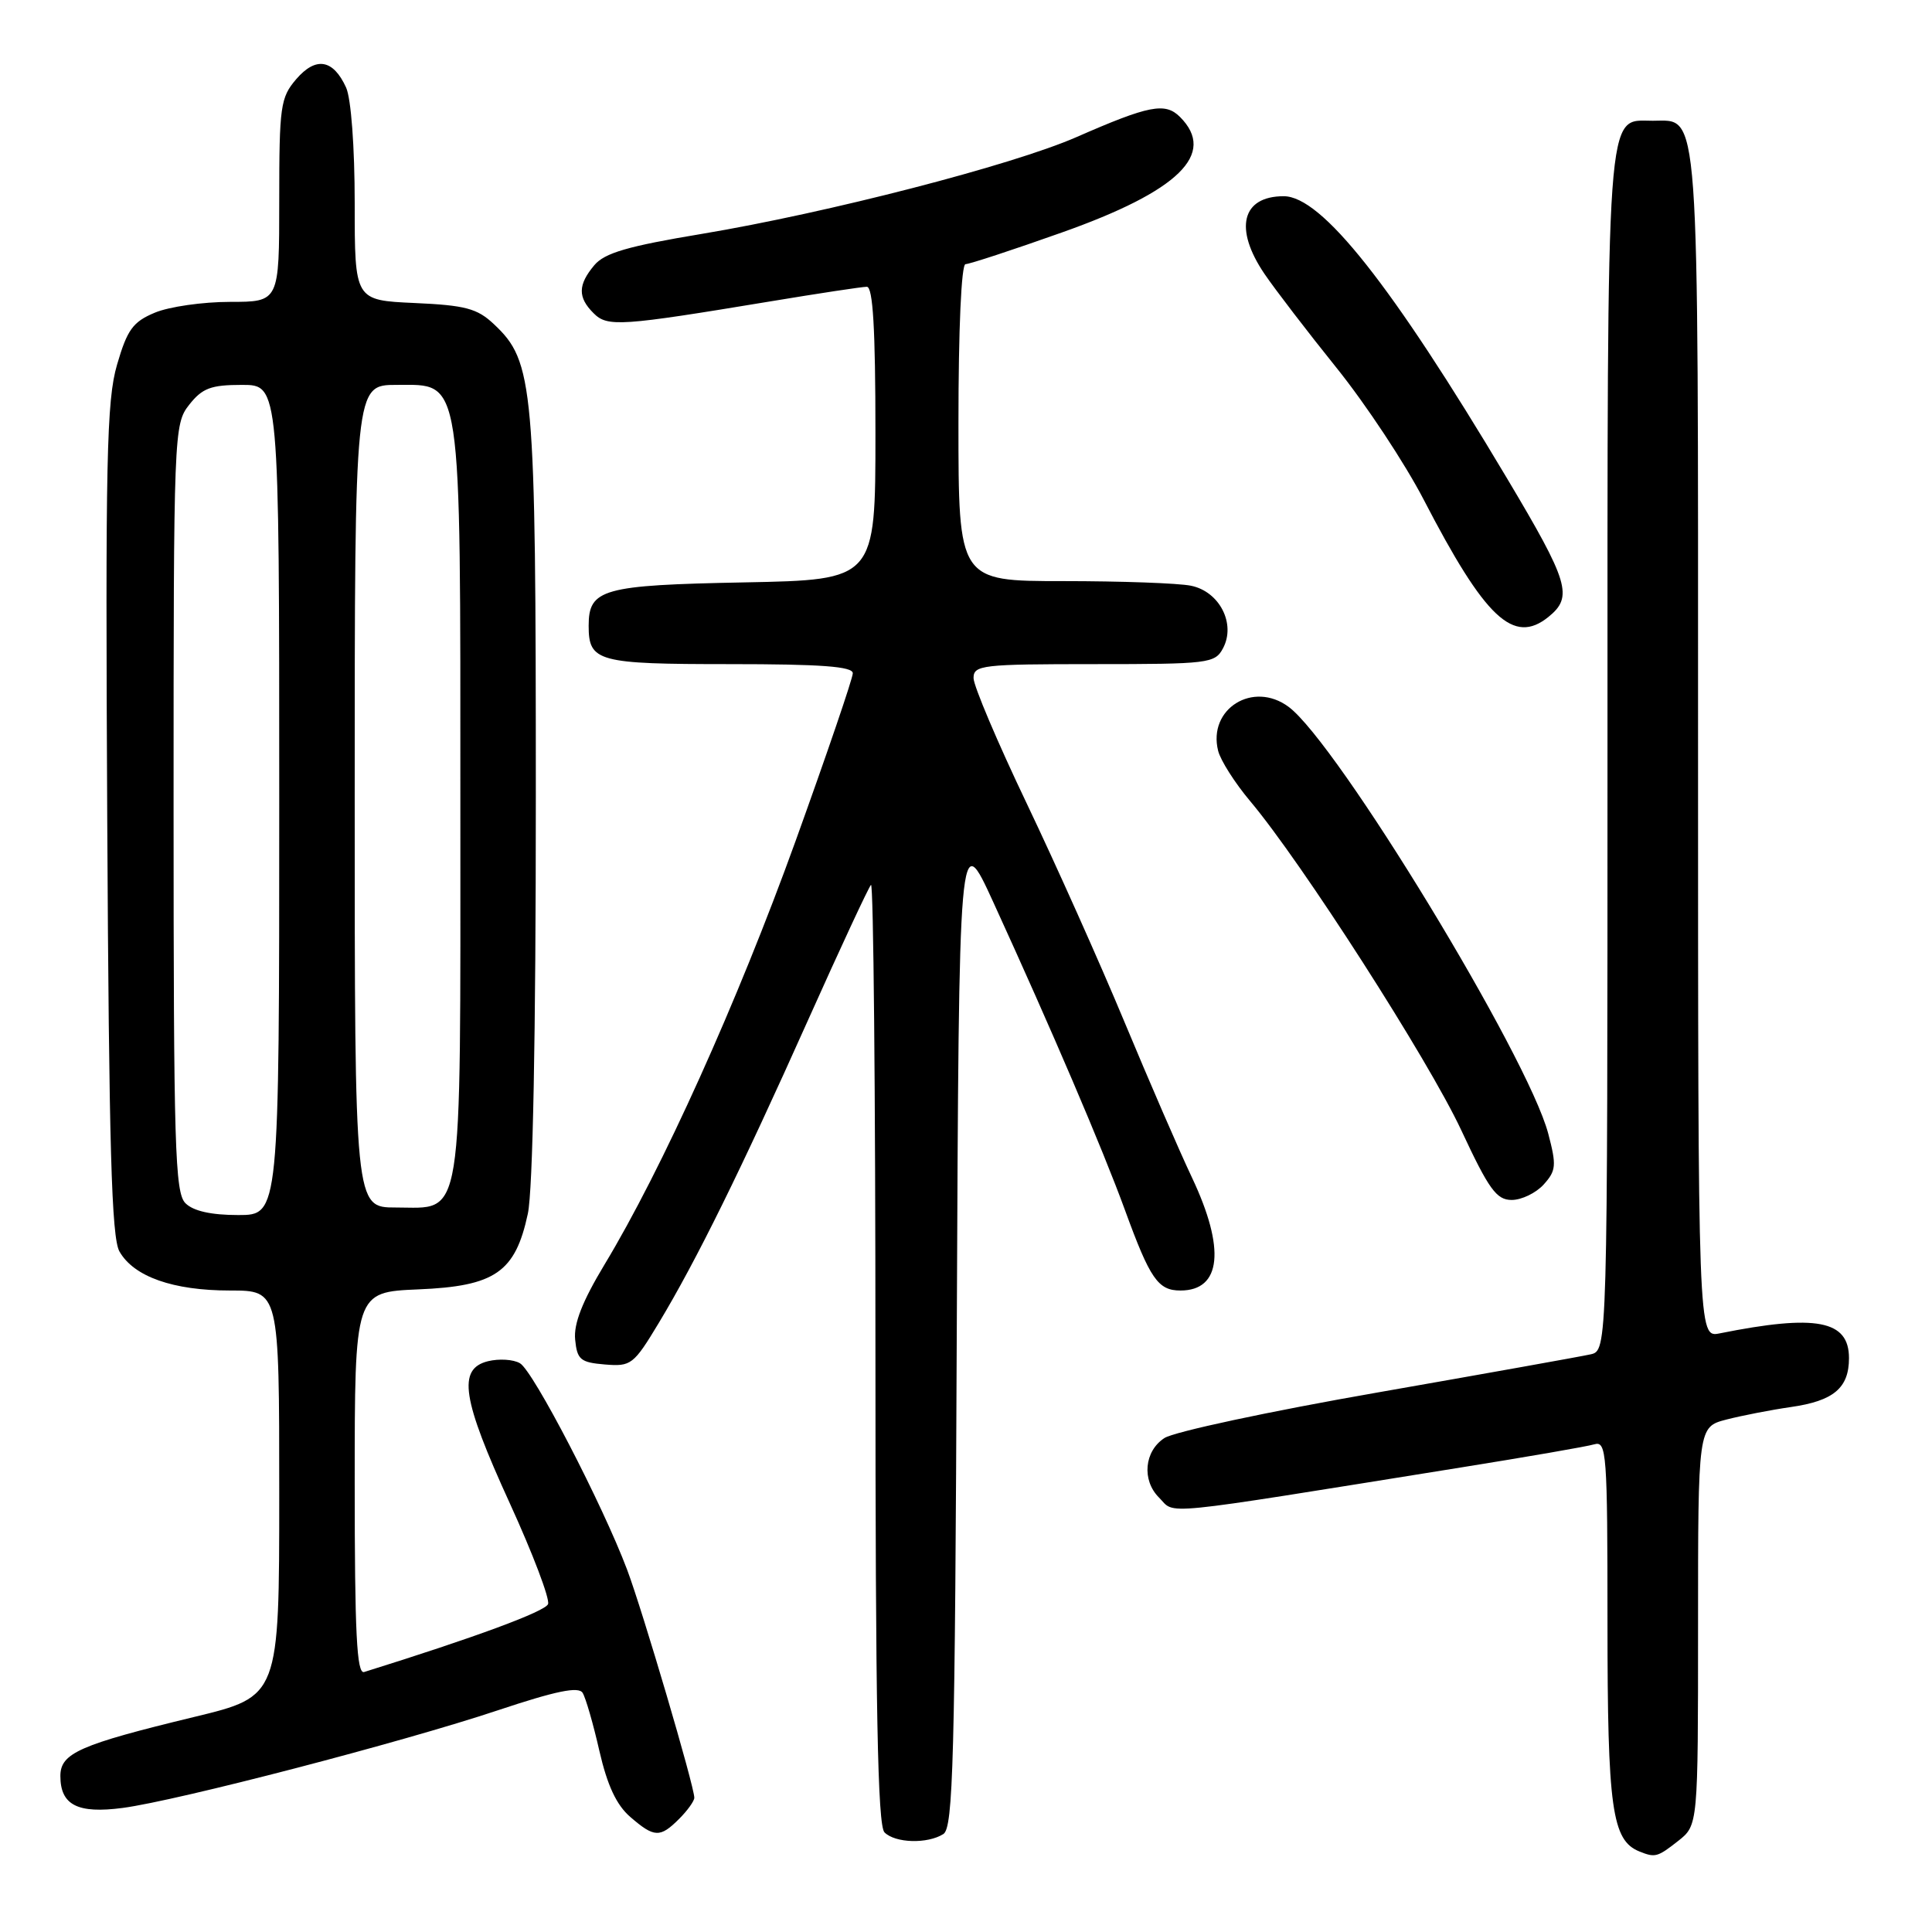 <?xml version="1.0" encoding="UTF-8" standalone="no"?>
<!DOCTYPE svg PUBLIC "-//W3C//DTD SVG 1.1//EN" "http://www.w3.org/Graphics/SVG/1.1/DTD/svg11.dtd" >
<svg xmlns="http://www.w3.org/2000/svg" xmlns:xlink="http://www.w3.org/1999/xlink" version="1.1" viewBox="0 0 256 256">
 <g >
 <path fill="currentColor"
d=" M 222.37 243.93 C 225.00 241.85 225.00 241.85 225.00 215.47 C 225.00 189.08 225.00 189.08 228.75 188.10 C 230.81 187.57 234.66 186.82 237.30 186.44 C 242.96 185.63 245.00 183.92 245.00 179.96 C 245.00 174.94 240.68 174.11 227.86 176.68 C 225.00 177.25 225.00 177.25 225.00 98.85 C 225.00 12.47 225.26 16.00 219.00 16.00 C 212.74 16.00 213.00 12.38 213.00 99.70 C 213.00 178.96 213.00 178.96 210.75 179.46 C 209.51 179.74 196.82 182.01 182.54 184.51 C 168.26 187.00 155.55 189.72 154.29 190.55 C 151.62 192.29 151.27 196.13 153.57 198.43 C 155.85 200.70 152.55 201.03 193.50 194.46 C 202.30 193.05 210.29 191.67 211.25 191.38 C 212.88 190.90 213.00 192.48 213.00 214.98 C 213.00 239.66 213.59 243.86 217.23 245.33 C 219.32 246.17 219.62 246.09 222.37 243.93 Z  M 125.00 243.02 C 126.30 242.20 126.54 233.42 126.78 175.84 C 127.07 109.61 127.07 109.61 131.62 119.55 C 139.35 136.44 146.07 152.14 149.07 160.36 C 152.40 169.49 153.45 171.00 156.42 171.00 C 161.84 171.00 162.40 165.47 157.95 156.05 C 156.27 152.51 152.25 143.22 149.00 135.42 C 145.76 127.63 139.93 114.60 136.05 106.47 C 132.17 98.35 129.00 90.87 129.00 89.85 C 129.00 88.13 130.10 88.00 144.96 88.00 C 160.14 88.00 160.99 87.90 162.05 85.91 C 163.79 82.66 161.59 78.37 157.80 77.61 C 156.12 77.27 148.51 77.00 140.87 77.00 C 127.00 77.00 127.00 77.00 127.00 56.00 C 127.00 43.64 127.38 35.00 127.94 35.00 C 128.45 35.00 134.19 33.12 140.69 30.81 C 156.20 25.32 161.24 20.39 156.36 15.50 C 154.39 13.53 152.26 13.95 142.63 18.17 C 134.13 21.89 109.65 28.21 93.00 30.99 C 83.20 32.62 80.12 33.51 78.75 35.14 C 76.57 37.74 76.54 39.40 78.65 41.50 C 80.49 43.35 82.18 43.23 102.11 39.93 C 108.50 38.87 114.23 38.00 114.86 38.00 C 115.67 38.00 116.00 43.56 116.00 57.42 C 116.00 76.83 116.00 76.83 98.65 77.17 C 79.82 77.53 78.00 78.04 78.00 82.92 C 78.00 87.68 79.18 88.00 96.70 88.00 C 108.79 88.00 113.00 88.31 113.00 89.21 C 113.00 89.88 109.58 99.89 105.41 111.46 C 97.72 132.76 87.71 154.97 80.09 167.58 C 77.17 172.43 76.00 175.40 76.21 177.50 C 76.47 180.16 76.91 180.53 80.14 180.80 C 83.62 181.09 83.95 180.84 87.29 175.30 C 92.27 167.03 98.16 155.08 107.07 135.17 C 111.34 125.64 115.09 117.57 115.41 117.25 C 115.74 116.93 116.00 144.78 116.00 179.13 C 116.00 226.39 116.29 241.89 117.20 242.80 C 118.63 244.23 122.90 244.35 125.00 243.02 Z  M 90.00 241.00 C 91.10 239.90 92.00 238.64 92.00 238.21 C 92.00 236.69 85.15 213.45 83.10 208.00 C 79.83 199.33 70.66 181.66 68.90 180.64 C 68.03 180.12 66.11 180.01 64.65 180.37 C 60.60 181.39 61.21 185.33 67.55 199.19 C 70.60 205.86 72.88 211.87 72.62 212.55 C 72.24 213.53 62.97 216.96 48.25 221.55 C 47.27 221.85 47.00 216.41 47.00 196.57 C 47.00 171.21 47.00 171.21 55.42 170.85 C 65.61 170.43 68.28 168.58 69.94 160.83 C 70.61 157.74 71.00 137.18 71.00 105.63 C 71.00 50.90 70.74 47.92 65.44 42.95 C 63.24 40.87 61.66 40.45 54.92 40.15 C 47.00 39.79 47.00 39.79 47.00 26.94 C 47.00 19.48 46.52 13.05 45.86 11.60 C 44.15 7.85 41.86 7.46 39.25 10.49 C 37.16 12.93 37.00 14.05 37.00 26.56 C 37.00 40.00 37.00 40.00 30.47 40.00 C 26.88 40.00 22.40 40.64 20.52 41.43 C 17.61 42.64 16.86 43.68 15.51 48.32 C 14.12 53.08 13.96 60.89 14.21 108.64 C 14.44 152.04 14.78 163.99 15.83 165.83 C 17.73 169.17 22.93 171.00 30.47 171.00 C 37.00 171.00 37.00 171.00 37.00 197.89 C 37.00 224.78 37.00 224.78 25.75 227.50 C 10.54 231.18 8.00 232.30 8.00 235.33 C 8.00 239.18 10.28 240.35 16.26 239.56 C 23.51 238.60 53.32 230.85 65.98 226.62 C 73.66 224.06 76.66 223.44 77.20 224.31 C 77.61 224.97 78.61 228.43 79.42 232.00 C 80.47 236.57 81.68 239.17 83.51 240.75 C 86.70 243.51 87.46 243.54 90.00 241.00 Z  M 204.54 156.96 C 206.20 155.12 206.26 154.43 205.15 150.21 C 202.44 139.96 177.22 98.49 170.76 93.67 C 166.05 90.16 160.01 93.92 161.41 99.49 C 161.73 100.76 163.63 103.75 165.65 106.15 C 172.48 114.26 189.28 140.45 193.62 149.75 C 197.29 157.61 198.29 159.00 200.31 159.00 C 201.62 159.00 203.52 158.08 204.54 156.96 Z  M 205.17 81.75 C 208.48 79.08 207.91 77.17 199.65 63.32 C 184.39 37.72 175.12 26.00 170.10 26.00 C 164.54 26.00 163.48 30.29 167.55 36.29 C 168.95 38.35 173.26 43.97 177.12 48.77 C 180.98 53.57 186.17 61.42 188.65 66.21 C 196.81 81.96 200.54 85.48 205.17 81.75 Z  M 24.57 159.43 C 23.18 158.04 23.00 151.91 23.00 107.06 C 23.00 57.19 23.04 56.22 25.07 53.63 C 26.81 51.43 27.94 51.00 32.07 51.00 C 37.00 51.00 37.00 51.00 37.00 106.00 C 37.00 161.00 37.00 161.00 31.57 161.00 C 27.97 161.00 25.61 160.47 24.57 159.43 Z  M 47.00 105.50 C 47.00 51.00 47.00 51.00 52.55 51.00 C 61.29 51.00 61.00 49.06 61.00 106.75 C 61.00 163.07 61.49 160.00 52.44 160.00 C 47.00 160.00 47.00 160.00 47.00 105.50 Z "/>
</g>
</svg>